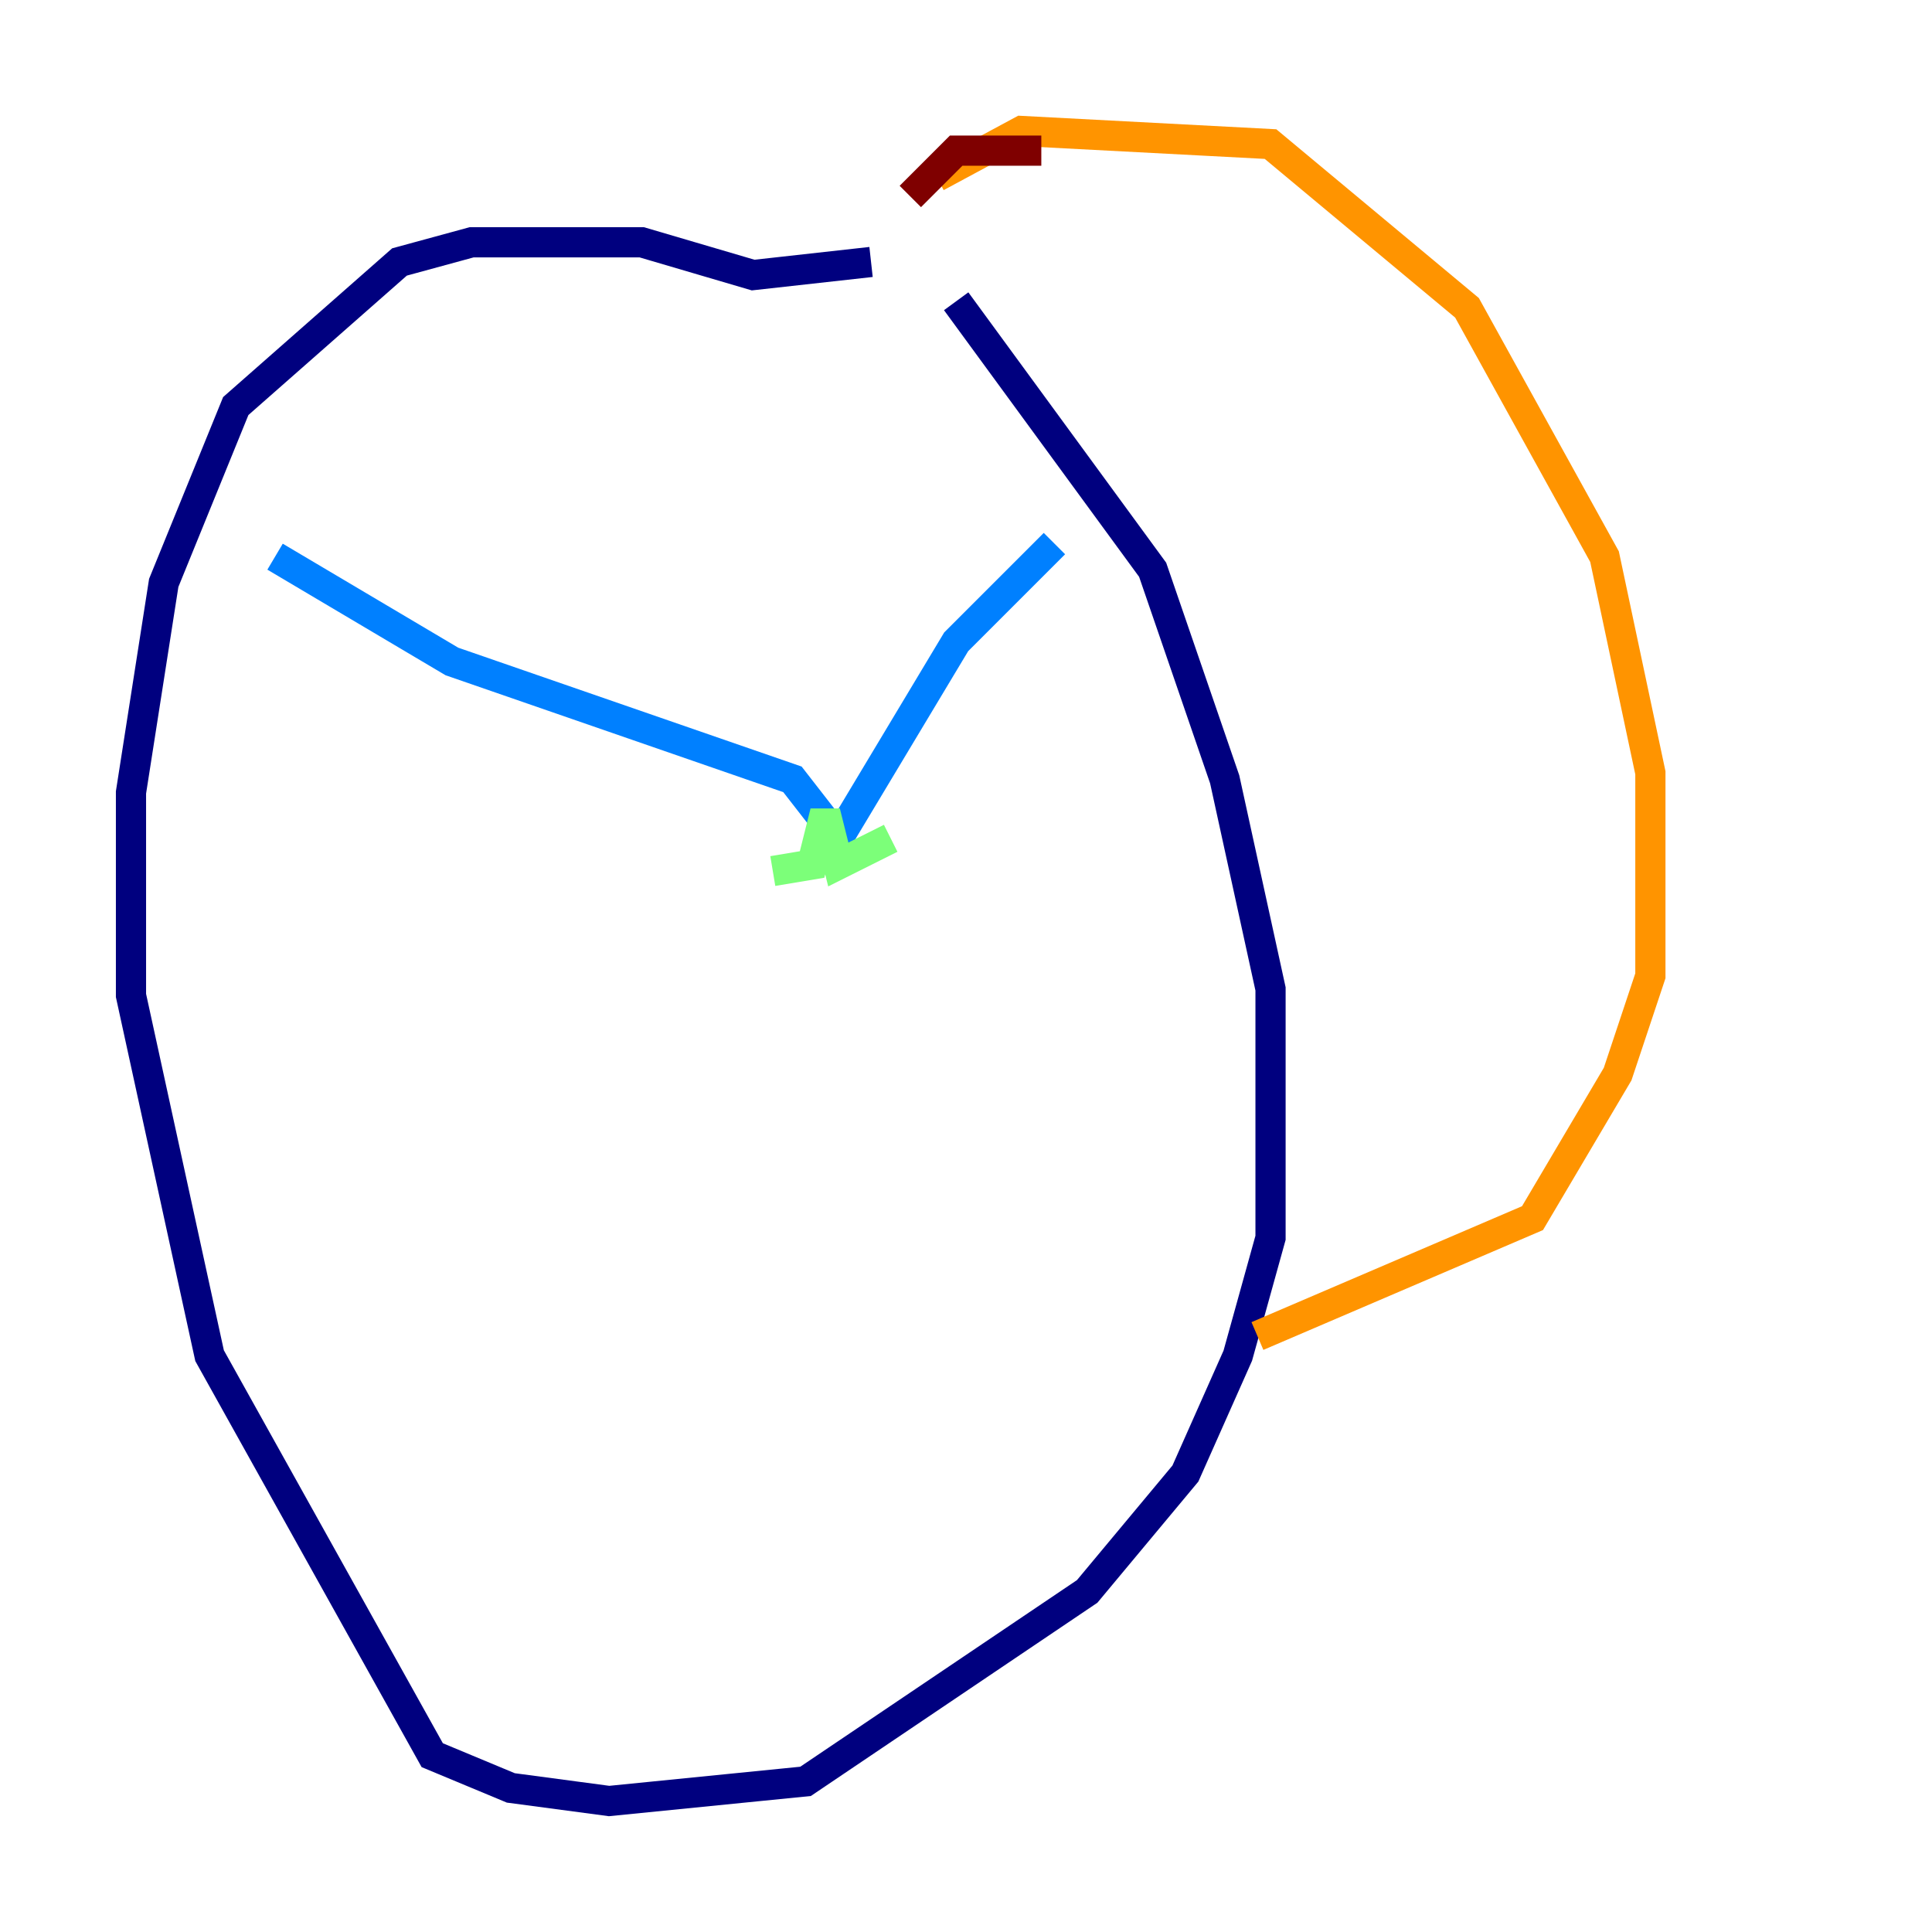 <?xml version="1.0" encoding="utf-8" ?>
<svg baseProfile="tiny" height="128" version="1.2" viewBox="0,0,128,128" width="128" xmlns="http://www.w3.org/2000/svg" xmlns:ev="http://www.w3.org/2001/xml-events" xmlns:xlink="http://www.w3.org/1999/xlink"><defs /><polyline fill="none" points="57.709,17.356 49.898,18.224 42.522,16.054 31.241,16.054 26.468,17.356 15.62,26.902 10.848,38.617 8.678,52.502 8.678,65.953 13.885,89.817 28.637,116.285 33.844,118.454 40.352,119.322 53.37,118.02 72.027,105.437 78.536,97.627 82.007,89.817 84.176,82.007 84.176,65.519 81.139,51.634 76.366,37.749 63.349,19.959" stroke="#00007f" stroke-width="2" /><polyline fill="none" points="18.224,36.881 29.939,43.824 52.502,51.634 55.539,55.539 63.349,42.522 69.858,36.014" stroke="#0080ff" stroke-width="2" /><polyline fill="none" points="59.01,55.539 55.539,57.275 54.671,53.803 53.803,57.275 51.2,57.709" stroke="#7cff79" stroke-width="2" /><polyline fill="none" points="62.047,11.715 67.688,8.678 84.176,9.546 97.193,20.393 106.305,36.881 109.342,51.2 109.342,64.651 107.173,71.159 101.532,80.705 83.308,88.515" stroke="#ff9400" stroke-width="2" /><polyline fill="none" points="68.99,9.98 63.349,9.98 60.312,13.017" stroke="#7f0000" stroke-width="2" /></svg>